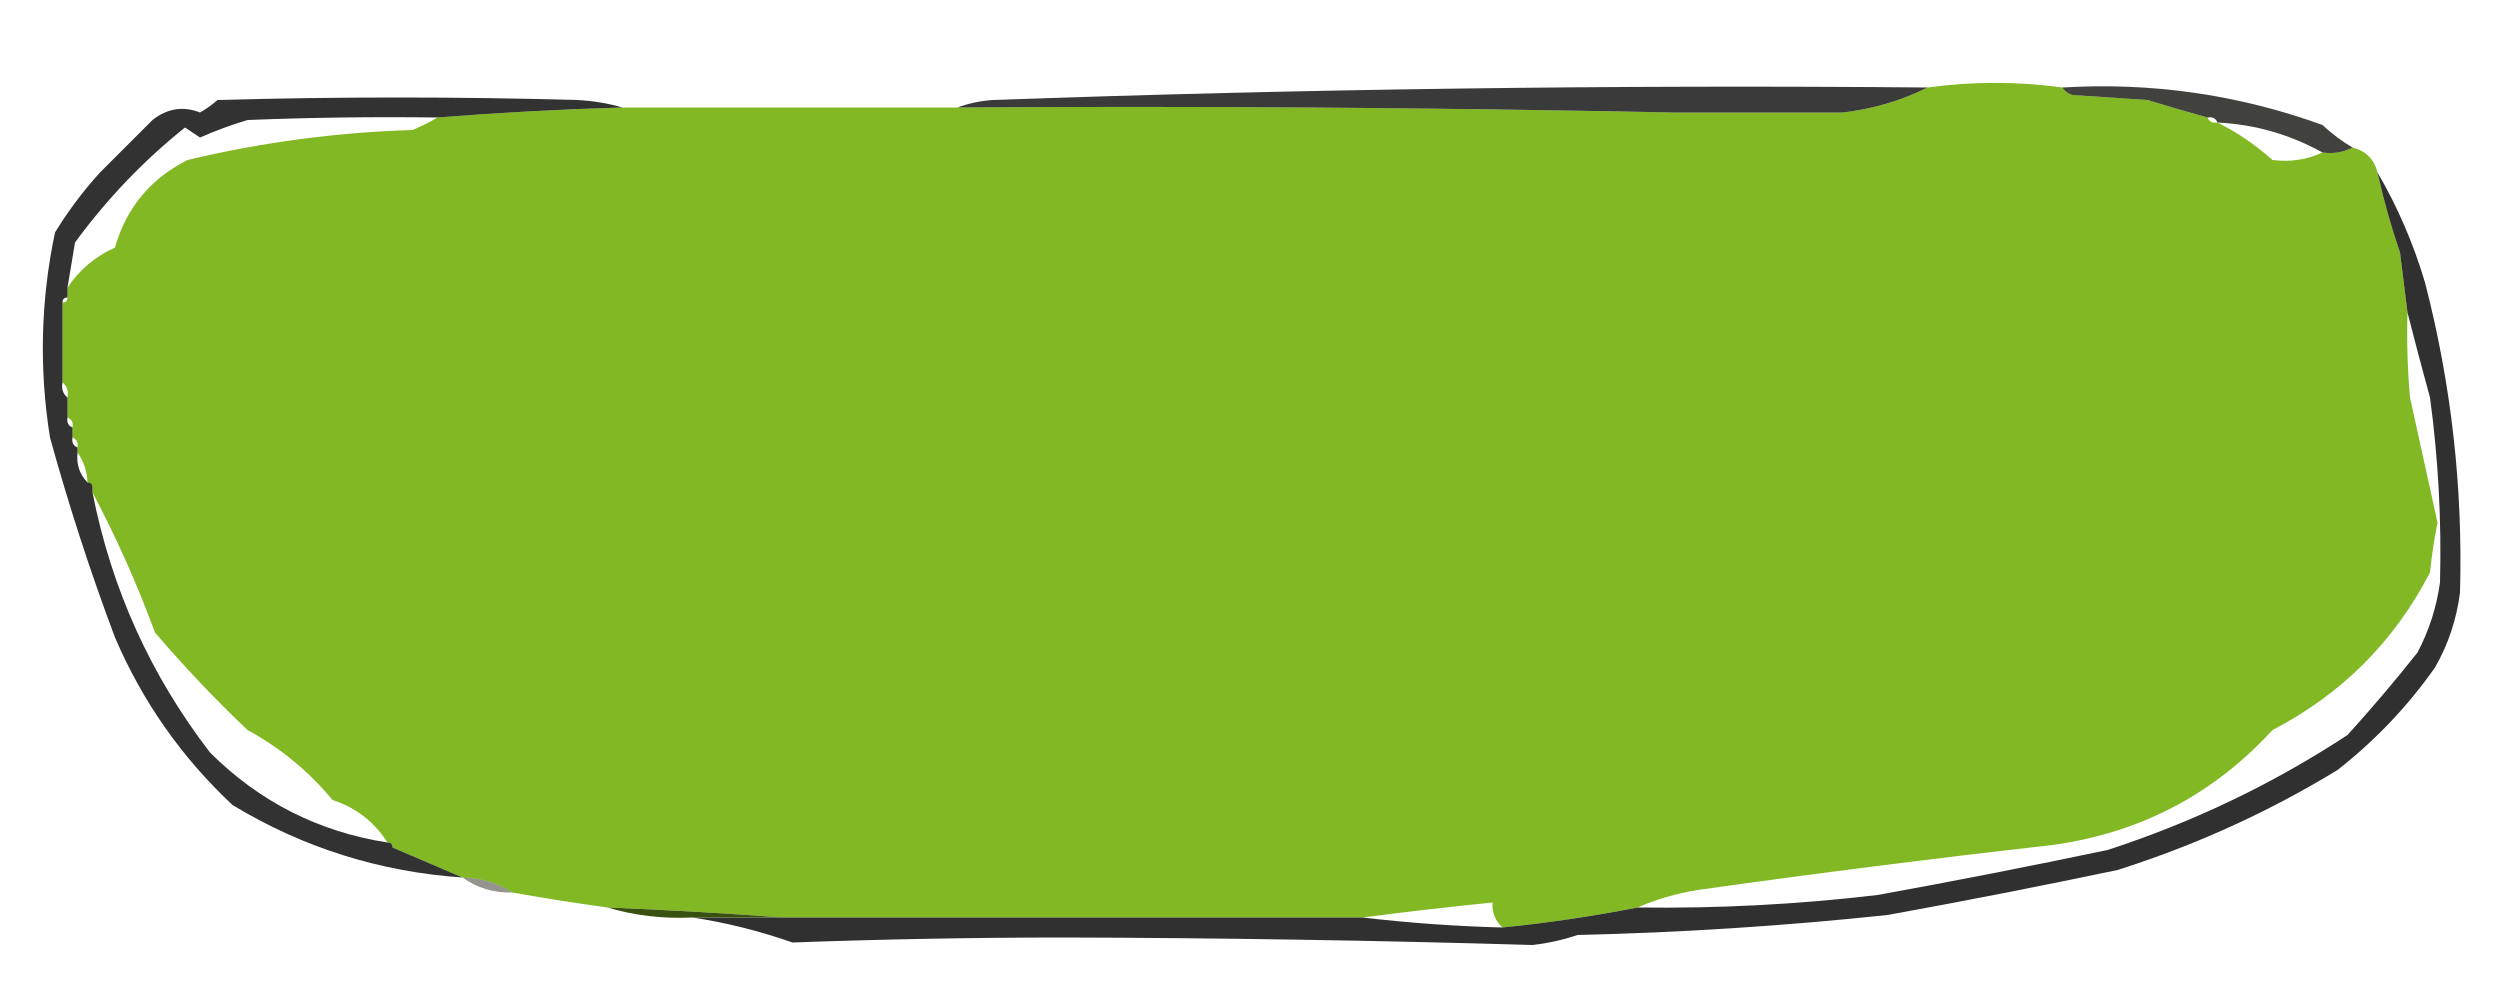 <?xml version="1.0" encoding="UTF-8"?>
<!DOCTYPE svg PUBLIC "-//W3C//DTD SVG 1.1//EN" "http://www.w3.org/Graphics/SVG/1.1/DTD/svg11.dtd">
<svg xmlns="http://www.w3.org/2000/svg" version="1.1" width="500px" height="200px" style="shape-rendering:geometricPrecision; text-rendering:geometricPrecision; image-rendering:optimizeQuality; fill-rule:evenodd; clip-rule:evenodd" xmlns:xlink="http://www.w3.org/1999/xlink">
<g><path style="opacity:0.996" fill="#81b823" d="M 412.5,17.5 C 412.918,18.222 413.584,18.722 414.5,19C 419.5,19.333 424.5,19.667 429.5,20C 433.498,21.232 437.498,22.398 441.5,23.5C 441.842,24.338 442.508,24.672 443.5,24.5C 447.447,26.483 451.114,28.983 454.5,32C 458.071,32.448 461.404,31.948 464.5,30.5C 466.735,30.795 468.735,30.461 470.5,29.5C 473.167,30.167 474.833,31.833 475.5,34.5C 476.692,39.894 478.192,45.227 480,50.5C 480.501,54.51 481.001,58.51 481.5,62.5C 481.334,68.176 481.501,73.843 482,79.5C 483.847,87.85 485.68,96.183 487.5,104.5C 486.837,107.806 486.337,111.139 486,114.5C 478.833,128.333 468.333,138.833 454.5,146C 442.657,158.923 427.991,166.589 410.5,169C 386.809,171.67 363.143,174.67 339.5,178C 335.244,178.701 331.244,179.868 327.5,181.5C 318.574,183.251 309.574,184.584 300.5,185.5C 299.058,184.18 298.392,182.514 298.5,180.5C 289.685,181.389 281.019,182.389 272.5,183.5C 266.833,183.5 261.167,183.5 255.5,183.5C 253.369,182.686 251.036,182.186 248.5,182C 247.44,180.702 246.274,179.535 245,178.5C 240.273,179.914 235.44,180.748 230.5,181C 212.971,181.081 195.638,181.914 178.5,183.5C 171.167,183.5 163.833,183.5 156.5,183.5C 144.997,182.639 133.33,181.972 121.5,181.5C 115.145,180.629 108.812,179.629 102.5,178.5C 99.547,176.59 96.214,175.59 92.5,175.5C 87.87,173.521 83.204,171.521 78.5,169.5C 78.5,168.833 78.167,168.5 77.5,168.5C 74.854,164.355 71.187,161.521 66.5,160C 61.756,154.26 56.09,149.594 49.5,146C 42.996,139.829 36.829,133.329 31,126.5C 27.426,116.808 23.259,107.475 18.5,98.5C 18.5,98.167 18.5,97.833 18.5,97.5C 18.5,96.833 18.167,96.5 17.5,96.5C 17.405,94.214 16.738,92.214 15.5,90.5C 15.5,90.167 15.5,89.833 15.5,89.5C 15.672,88.508 15.338,87.842 14.5,87.5C 14.5,86.833 14.5,86.167 14.5,85.5C 14.672,84.508 14.338,83.842 13.5,83.5C 13.5,82.167 13.5,80.833 13.5,79.5C 13.737,78.209 13.404,77.209 12.5,76.5C 12.5,71.167 12.5,65.833 12.5,60.5C 13.167,60.5 13.5,60.167 13.5,59.5C 13.5,58.833 13.5,58.167 13.5,57.5C 15.864,53.977 19.031,51.31 23,49.5C 25.248,41.58 30.081,35.747 37.5,32C 52.278,28.469 67.278,26.469 82.5,26C 84.315,25.243 85.981,24.41 87.5,23.5C 99.812,22.521 112.146,21.854 124.5,21.5C 146.833,21.5 169.167,21.5 191.5,21.5C 239.197,21.181 286.863,21.515 334.5,22.5C 335.263,23.268 336.263,23.768 337.5,24C 344.52,24.279 351.52,24.779 358.5,25.5C 361.941,24.489 365.275,23.489 368.5,22.5C 374.543,21.816 380.21,20.149 385.5,17.5C 394.505,16.268 403.505,16.268 412.5,17.5 Z M 334.5,22.5 C 345.833,22.5 357.167,22.5 368.5,22.5C 365.275,23.489 361.941,24.489 358.5,25.5C 351.52,24.779 344.52,24.279 337.5,24C 336.263,23.768 335.263,23.268 334.5,22.5 Z M 255.5,183.5 C 229.833,183.5 204.167,183.5 178.5,183.5C 195.638,181.914 212.971,181.081 230.5,181C 235.44,180.748 240.273,179.914 245,178.5C 246.274,179.535 247.44,180.702 248.5,182C 251.036,182.186 253.369,182.686 255.5,183.5 Z"/></g>
<g><path style="opacity:0.77" fill="#000000" d="M 385.5,17.5 C 380.21,20.149 374.543,21.816 368.5,22.5C 357.167,22.5 345.833,22.5 334.5,22.5C 286.863,21.515 239.197,21.181 191.5,21.5C 193.631,20.686 195.964,20.186 198.5,20C 260.808,17.778 323.141,16.945 385.5,17.5 Z"/></g>
<g><path style="opacity:0.755" fill="#040501" d="M 412.5,17.5 C 430.382,16.425 447.715,18.925 464.5,25C 466.389,26.764 468.389,28.264 470.5,29.5C 468.735,30.461 466.735,30.795 464.5,30.5C 457.981,26.883 450.981,24.883 443.5,24.5C 443.158,23.662 442.492,23.328 441.5,23.5C 437.498,22.398 433.498,21.232 429.5,20C 424.5,19.667 419.5,19.333 414.5,19C 413.584,18.722 412.918,18.222 412.5,17.5 Z"/></g>
<g><path style="opacity:0.801" fill="#000000" d="M 124.5,21.5 C 112.146,21.854 99.812,22.521 87.5,23.5C 74.829,23.333 62.162,23.5 49.5,24C 46.24,24.975 43.073,26.142 40,27.5C 39,26.833 38,26.167 37,25.5C 28.711,32.125 21.378,39.791 15,48.5C 14.498,51.513 13.998,54.513 13.5,57.5C 13.5,58.167 13.5,58.833 13.5,59.5C 12.833,59.5 12.5,59.833 12.5,60.5C 12.5,65.833 12.5,71.167 12.5,76.5C 12.263,77.791 12.596,78.791 13.5,79.5C 13.5,80.833 13.5,82.167 13.5,83.5C 13.328,84.492 13.662,85.158 14.5,85.5C 14.5,86.167 14.5,86.833 14.5,87.5C 14.328,88.492 14.662,89.158 15.5,89.5C 15.5,89.833 15.5,90.167 15.5,90.5C 15.259,92.898 15.926,94.898 17.5,96.5C 18.167,96.5 18.5,96.833 18.5,97.5C 18.5,97.833 18.5,98.167 18.5,98.5C 22.273,117.709 30.106,135.042 42,150.5C 51.883,160.358 63.716,166.358 77.5,168.5C 78.167,168.5 78.5,168.833 78.5,169.5C 83.204,171.521 87.87,173.521 92.5,175.5C 75.929,174.37 60.596,169.536 46.5,161C 36.318,151.465 28.485,140.299 23,127.5C 18.06,114.348 13.727,101.015 10,87.5C 7.797,73.768 8.131,60.101 11,46.5C 13.615,42.217 16.615,38.217 20,34.5C 23.5,31 27,27.5 30.5,24C 33.465,21.67 36.632,21.17 40,22.5C 41.255,21.789 42.421,20.956 43.5,20C 67.5,19.333 91.5,19.333 115.5,20C 118.695,20.18 121.695,20.68 124.5,21.5 Z"/></g>
<g><path style="opacity:0.809" fill="#000000" d="M 475.5,34.5 C 479.521,41.373 482.687,48.706 485,56.5C 490.261,76.806 492.595,97.473 492,118.5C 491.332,123.846 489.666,128.846 487,133.5C 481.521,141.279 475.021,148.112 467.5,154C 453.721,162.401 439.054,169.068 423.5,174C 408.179,177.219 392.846,180.219 377.5,183C 356.889,185.186 336.222,186.52 315.5,187C 312.576,187.988 309.576,188.654 306.5,189C 275.353,188.083 244.186,187.583 213,187.5C 194.791,187.506 176.624,187.84 158.5,188.5C 151.868,186.182 145.202,184.516 138.5,183.5C 144.5,183.5 150.5,183.5 156.5,183.5C 163.833,183.5 171.167,183.5 178.5,183.5C 204.167,183.5 229.833,183.5 255.5,183.5C 261.167,183.5 266.833,183.5 272.5,183.5C 281.799,184.588 291.133,185.254 300.5,185.5C 309.574,184.584 318.574,183.251 327.5,181.5C 343.554,181.718 359.554,180.885 375.5,179C 390.869,176.216 406.202,173.216 421.5,170C 438.628,164.434 454.628,156.767 469.5,147C 474.384,141.622 479.05,136.122 483.5,130.5C 485.813,126.111 487.313,121.444 488,116.5C 488.328,104.124 487.661,91.791 486,79.5C 484.408,73.713 482.908,68.046 481.5,62.5C 481.001,58.51 480.501,54.51 480,50.5C 478.192,45.227 476.692,39.894 475.5,34.5 Z"/></g>
<g><path style="opacity:0.448" fill="#101404" d="M 92.5,175.5 C 96.214,175.59 99.547,176.59 102.5,178.5C 98.742,178.605 95.408,177.605 92.5,175.5 Z"/></g>
<g><path style="opacity:1" fill="#395011" d="M 121.5,181.5 C 133.33,181.972 144.997,182.639 156.5,183.5C 150.5,183.5 144.5,183.5 138.5,183.5C 132.583,183.784 126.916,183.117 121.5,181.5 Z"/></g>
</svg>
